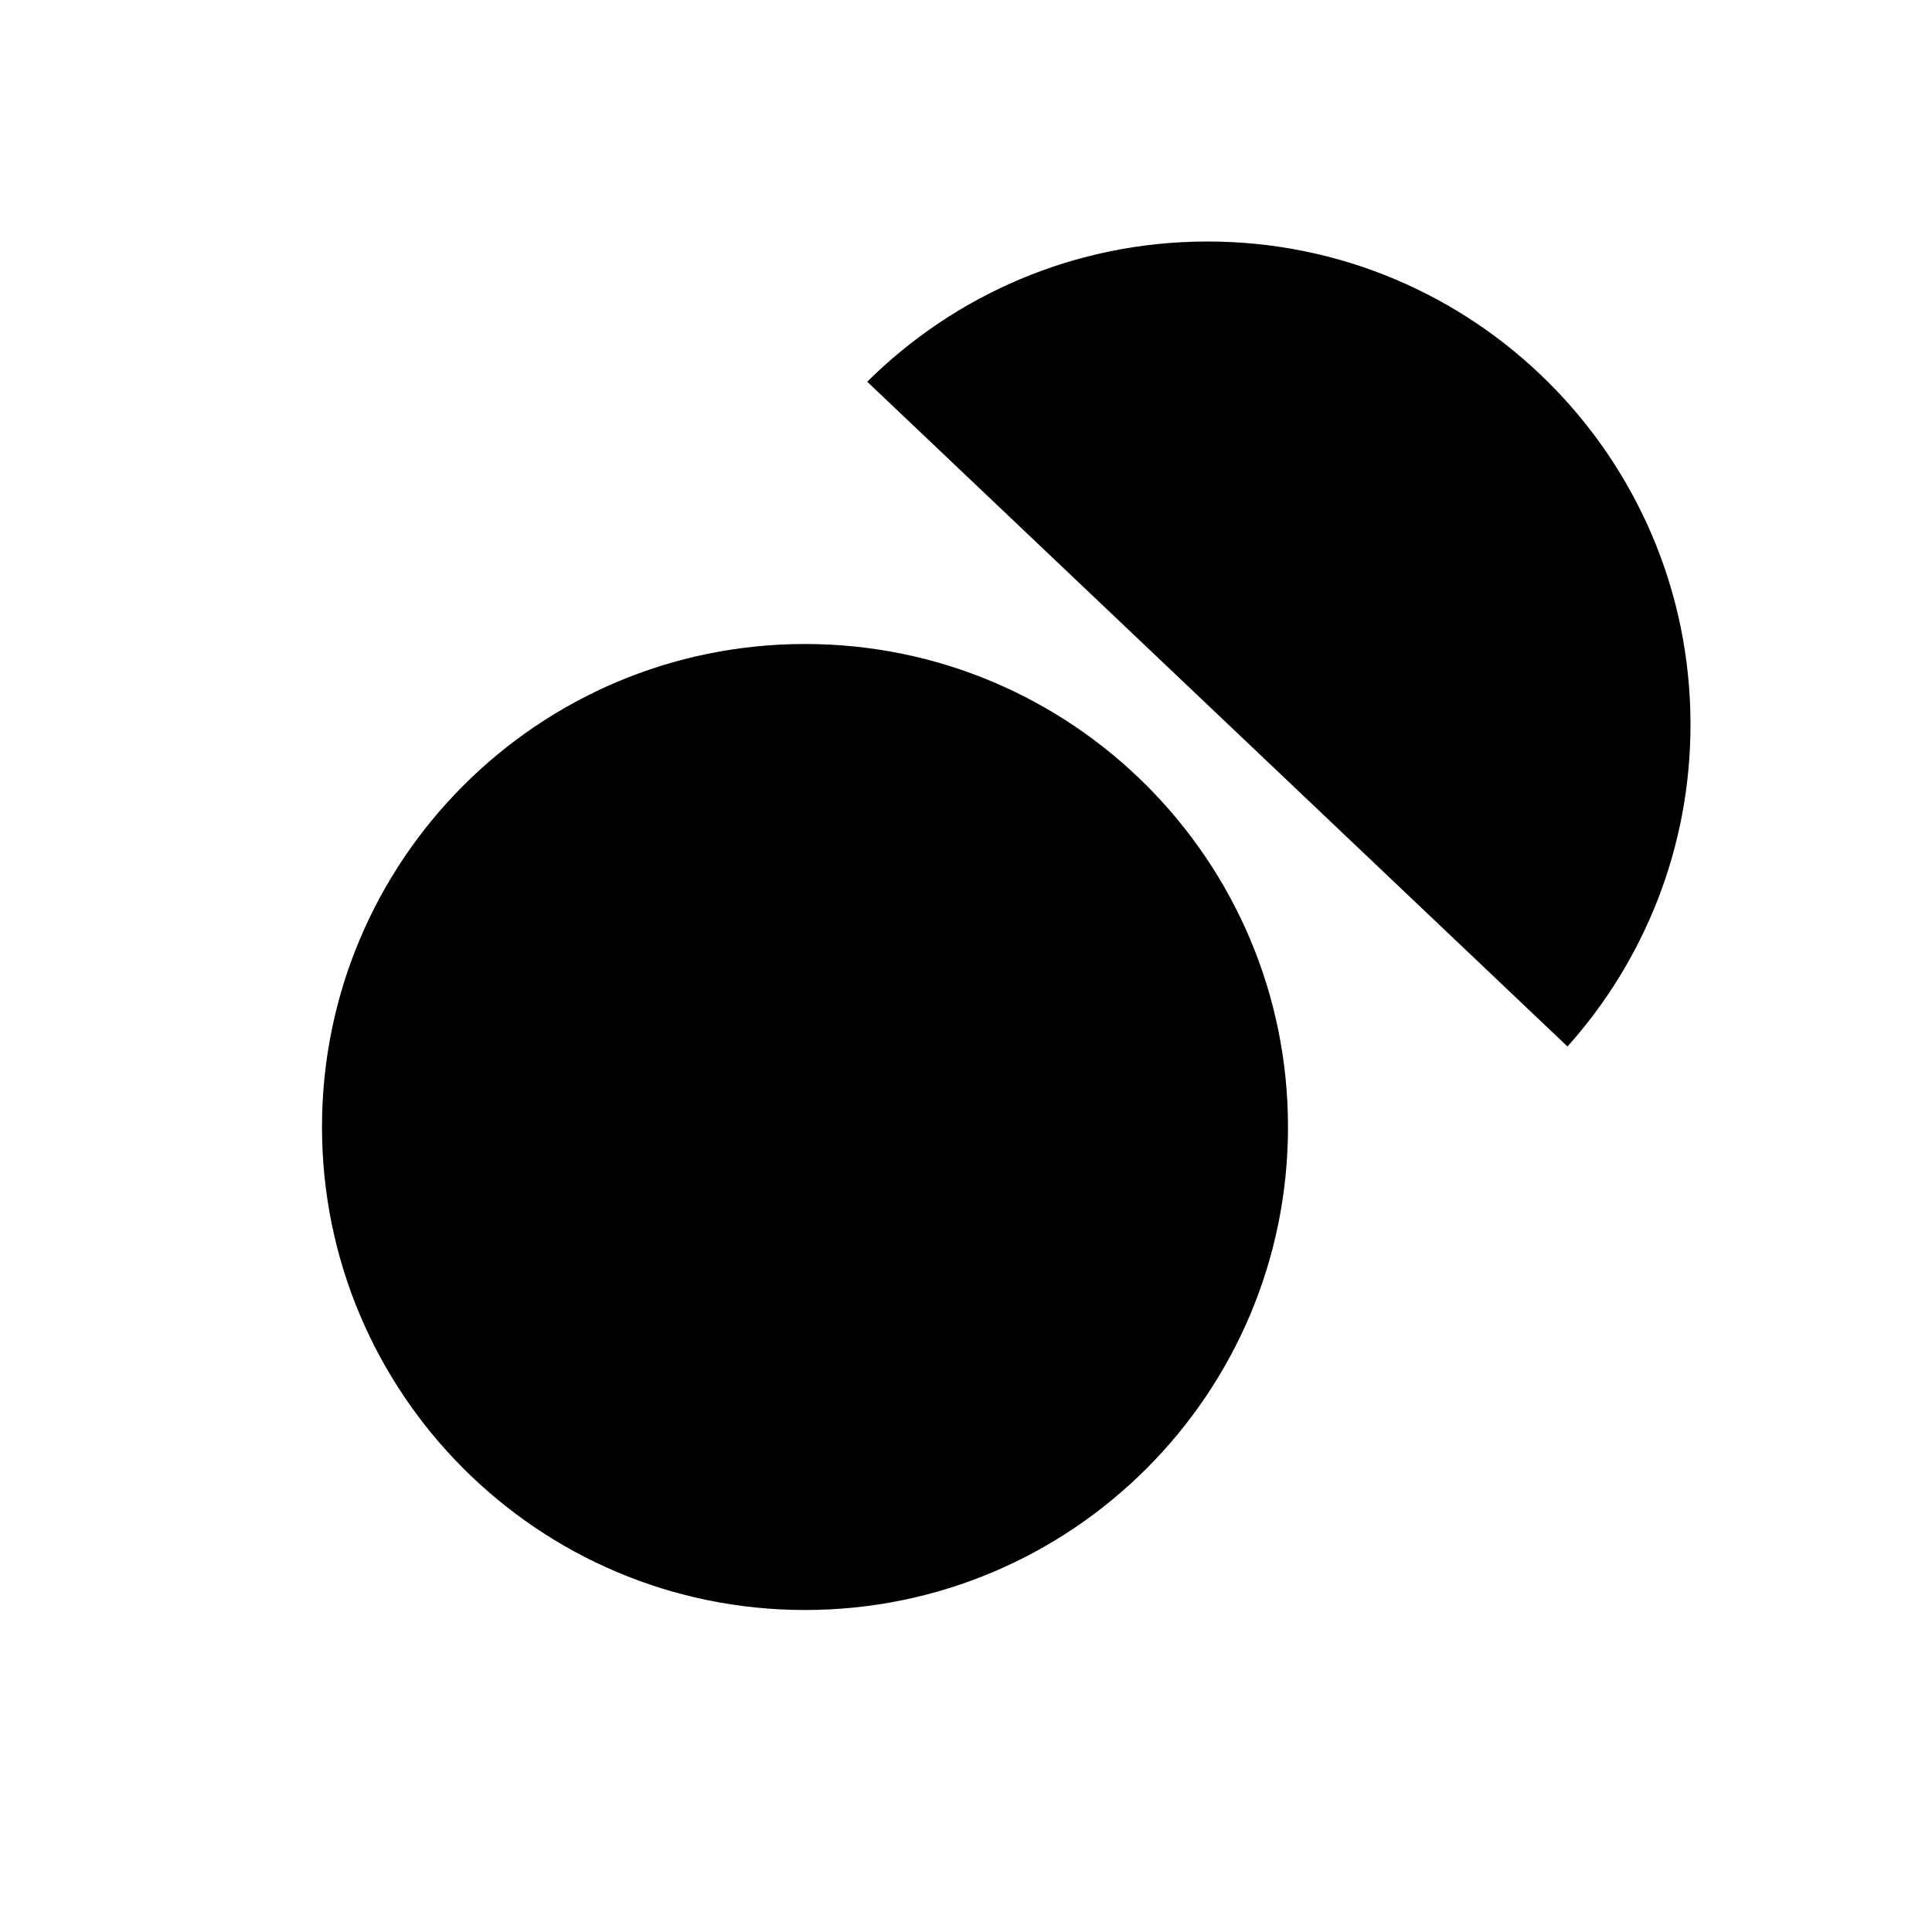 <svg class="pr-icon-iconoir" xmlns="http://www.w3.org/2000/svg" width="24" height="24" viewBox="0 0 24 24">
    <path d="M10 20C6.686 20 4 17.314 4 14C4 10.686 6.686 8 10 8C13.314 8 16 10.686 16 14C16 17.314 13.314 20 10 20Z"/>
    <path d="M10.773 4.742C11.858 3.665 13.351 3 15 3C18.314 3 21 5.686 21 9C21 10.537 20.422 11.938 19.472 13"/>
    <path d="M3 21L9.5 14.5"/>
    <path d="M21 3L19.5 4.5"/>
    <path d="M6 9.5L10.5 5L10.75 4.75"/>
    <path d="M14.5 18L19.219 13.281"/>
</svg>
